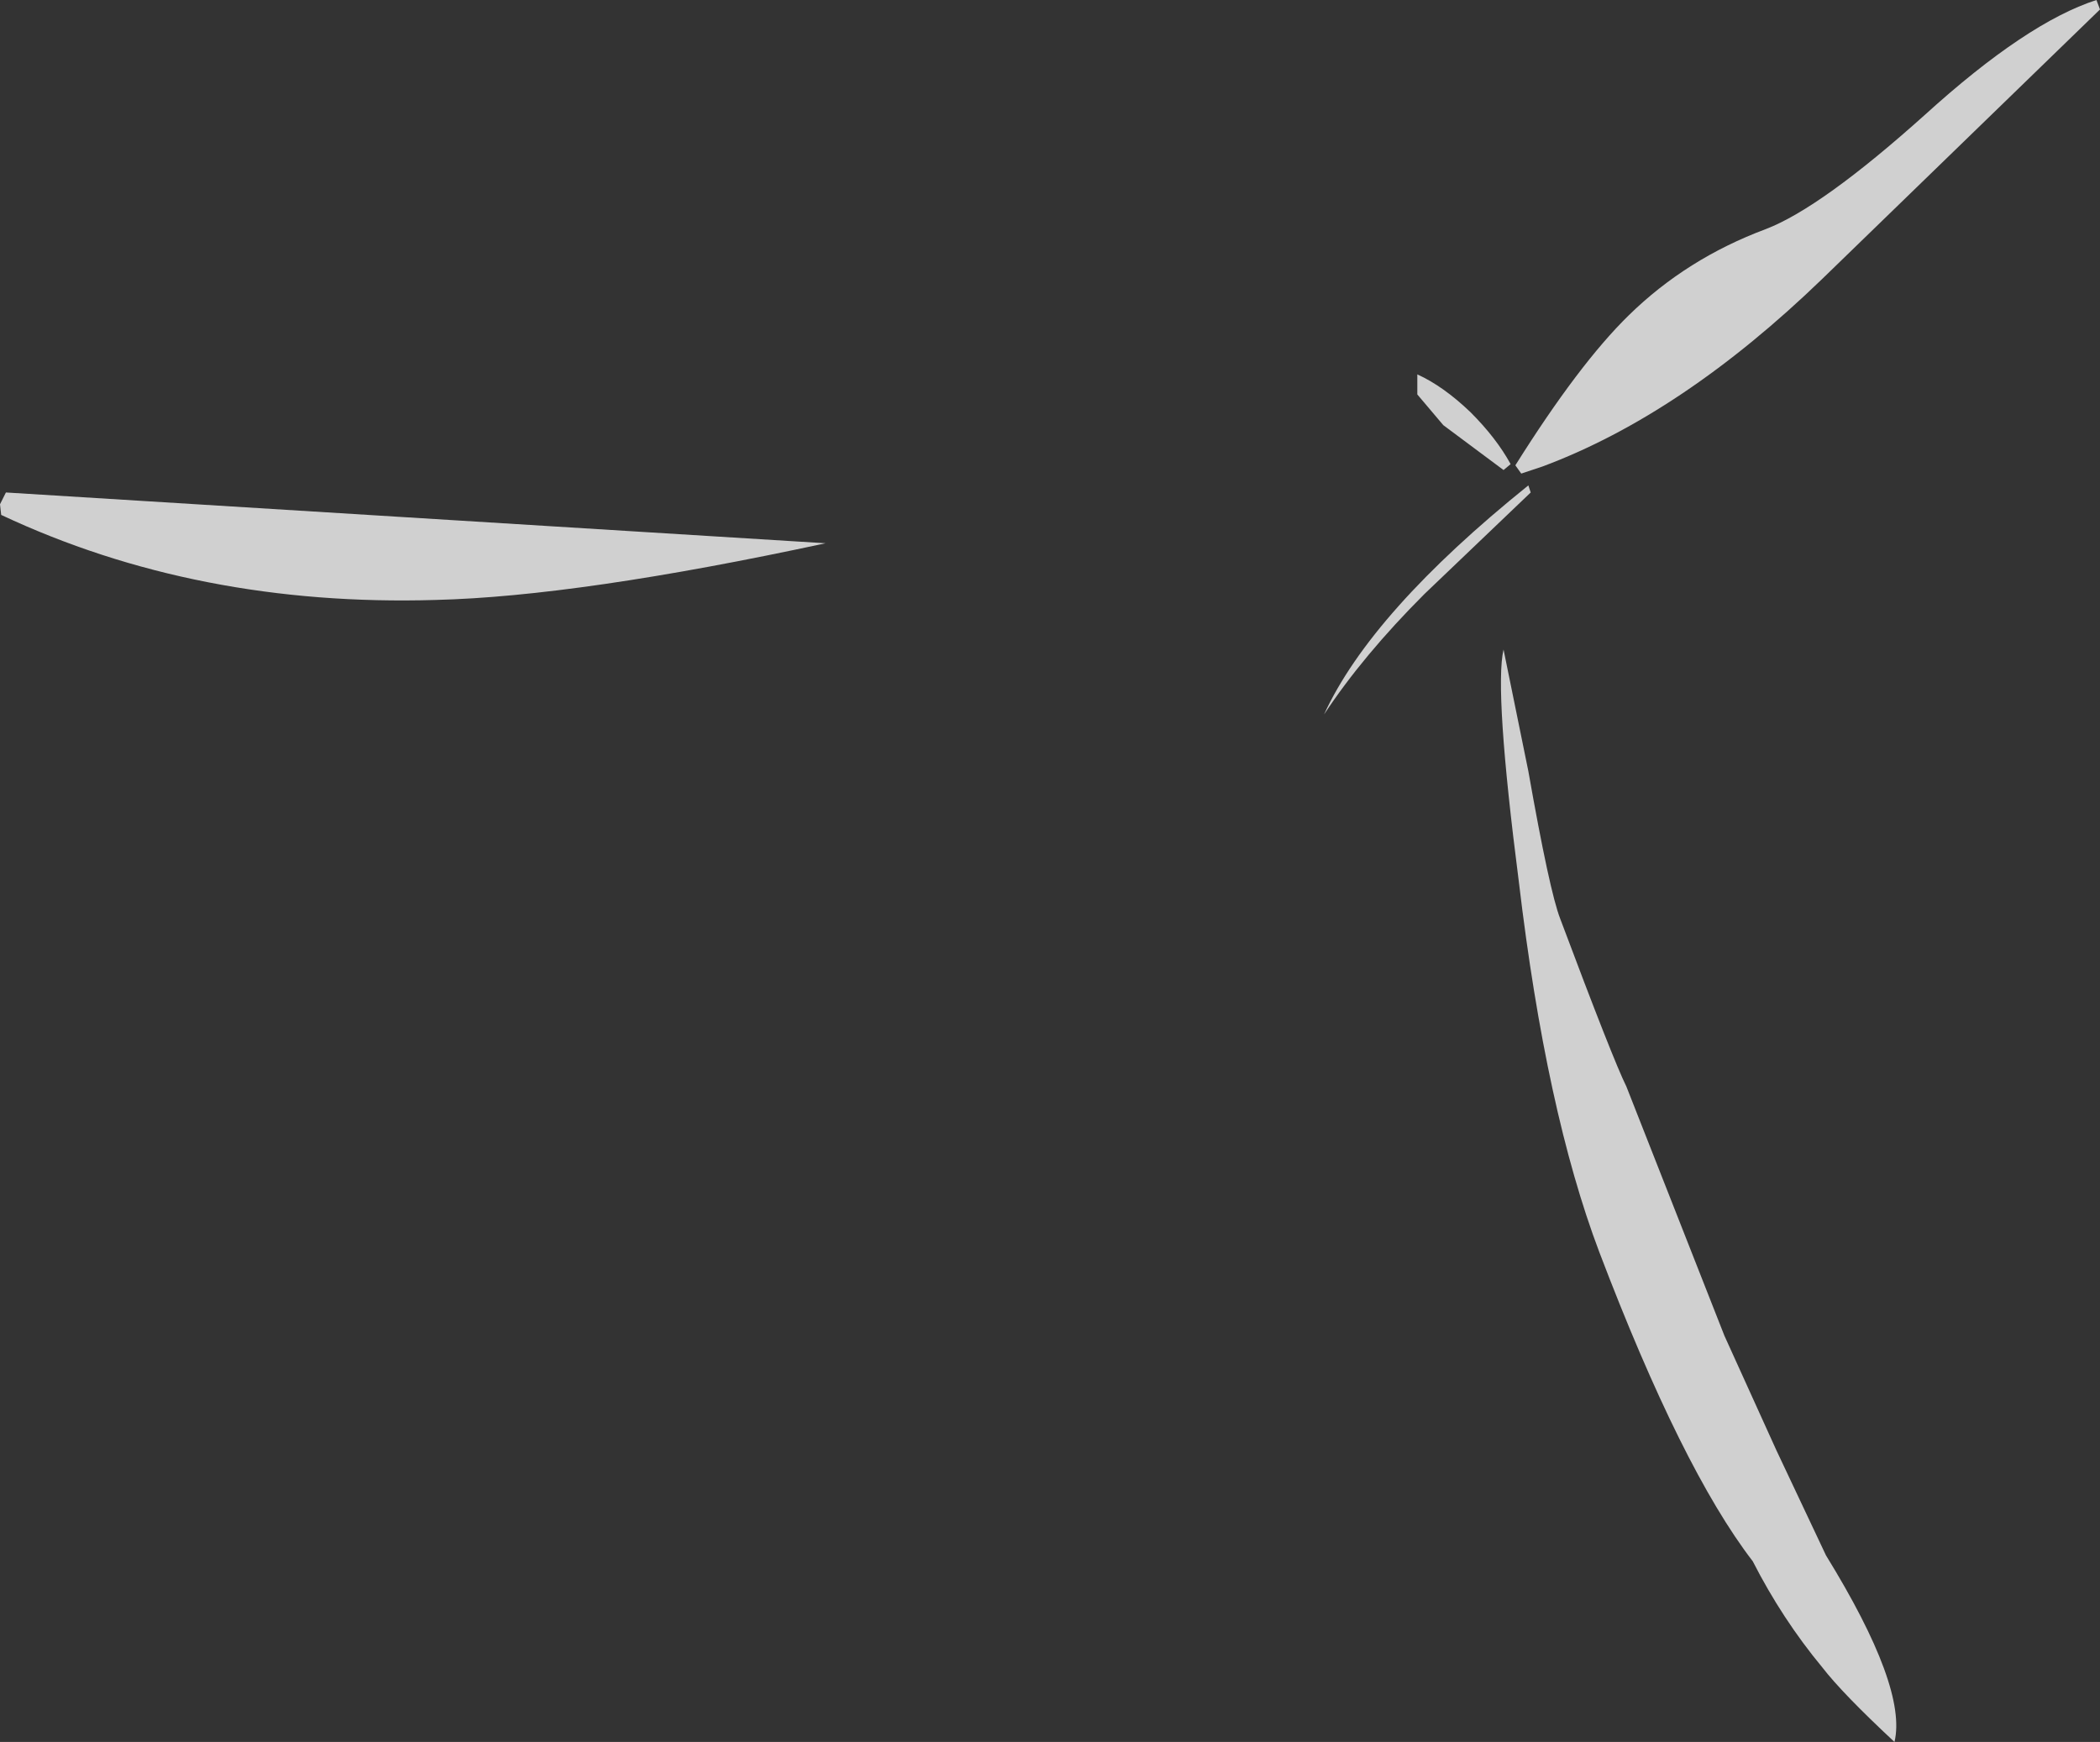 <?xml version="1.0" encoding="UTF-8" standalone="no"?>
<svg xmlns:ffdec="https://www.free-decompiler.com/flash" xmlns:xlink="http://www.w3.org/1999/xlink" ffdec:objectType="shape" height="73.75px" width="88.9px" xmlns="http://www.w3.org/2000/svg">
  <rect width="100%" height="100%" fill="#333333" stroke="none"/>
  <g transform="matrix(1.0, 0.0, 0.0, 1.0, 63.6, 112.65)">
    <path d="M11.15 -102.95 Q13.5 -103.85 17.9 -107.8 22.2 -111.7 25.15 -112.65 L25.3 -112.25 13.55 -100.85 Q7.6 -95.1 1.7 -92.9 L0.8 -92.6 0.55 -92.95 Q3.25 -97.25 5.35 -99.3 7.8 -101.7 11.15 -102.95 M1.2 -91.8 L-3.3 -87.5 Q-5.9 -84.9 -7.55 -82.4 -5.55 -86.75 1.1 -92.1 L1.2 -91.8 M0.05 -92.75 L-2.5 -94.65 -3.6 -95.95 -3.6 -96.8 Q-2.5 -96.3 -1.35 -95.2 -0.25 -94.1 0.35 -93.0 L0.05 -92.75 M1.1 -80.0 Q2.0 -74.9 2.45 -73.75 4.7 -67.75 5.25 -66.65 L9.4 -56.1 11.6 -51.25 13.7 -46.8 Q17.15 -41.2 16.6 -38.9 14.4 -40.95 13.55 -42.05 11.85 -44.1 10.6 -46.55 7.6 -50.45 4.1 -59.65 1.85 -65.6 0.7 -75.3 -0.35 -83.45 0.05 -85.15 L1.1 -80.0 M-63.55 -90.85 L-63.6 -91.3 -63.35 -91.8 -28.65 -89.65 Q-39.1 -87.4 -45.15 -87.25 -55.25 -86.95 -63.55 -90.85" fill="#ffffff" fill-opacity="0.769" fill-rule="evenodd" stroke="none"/>
  </g>
</svg>
